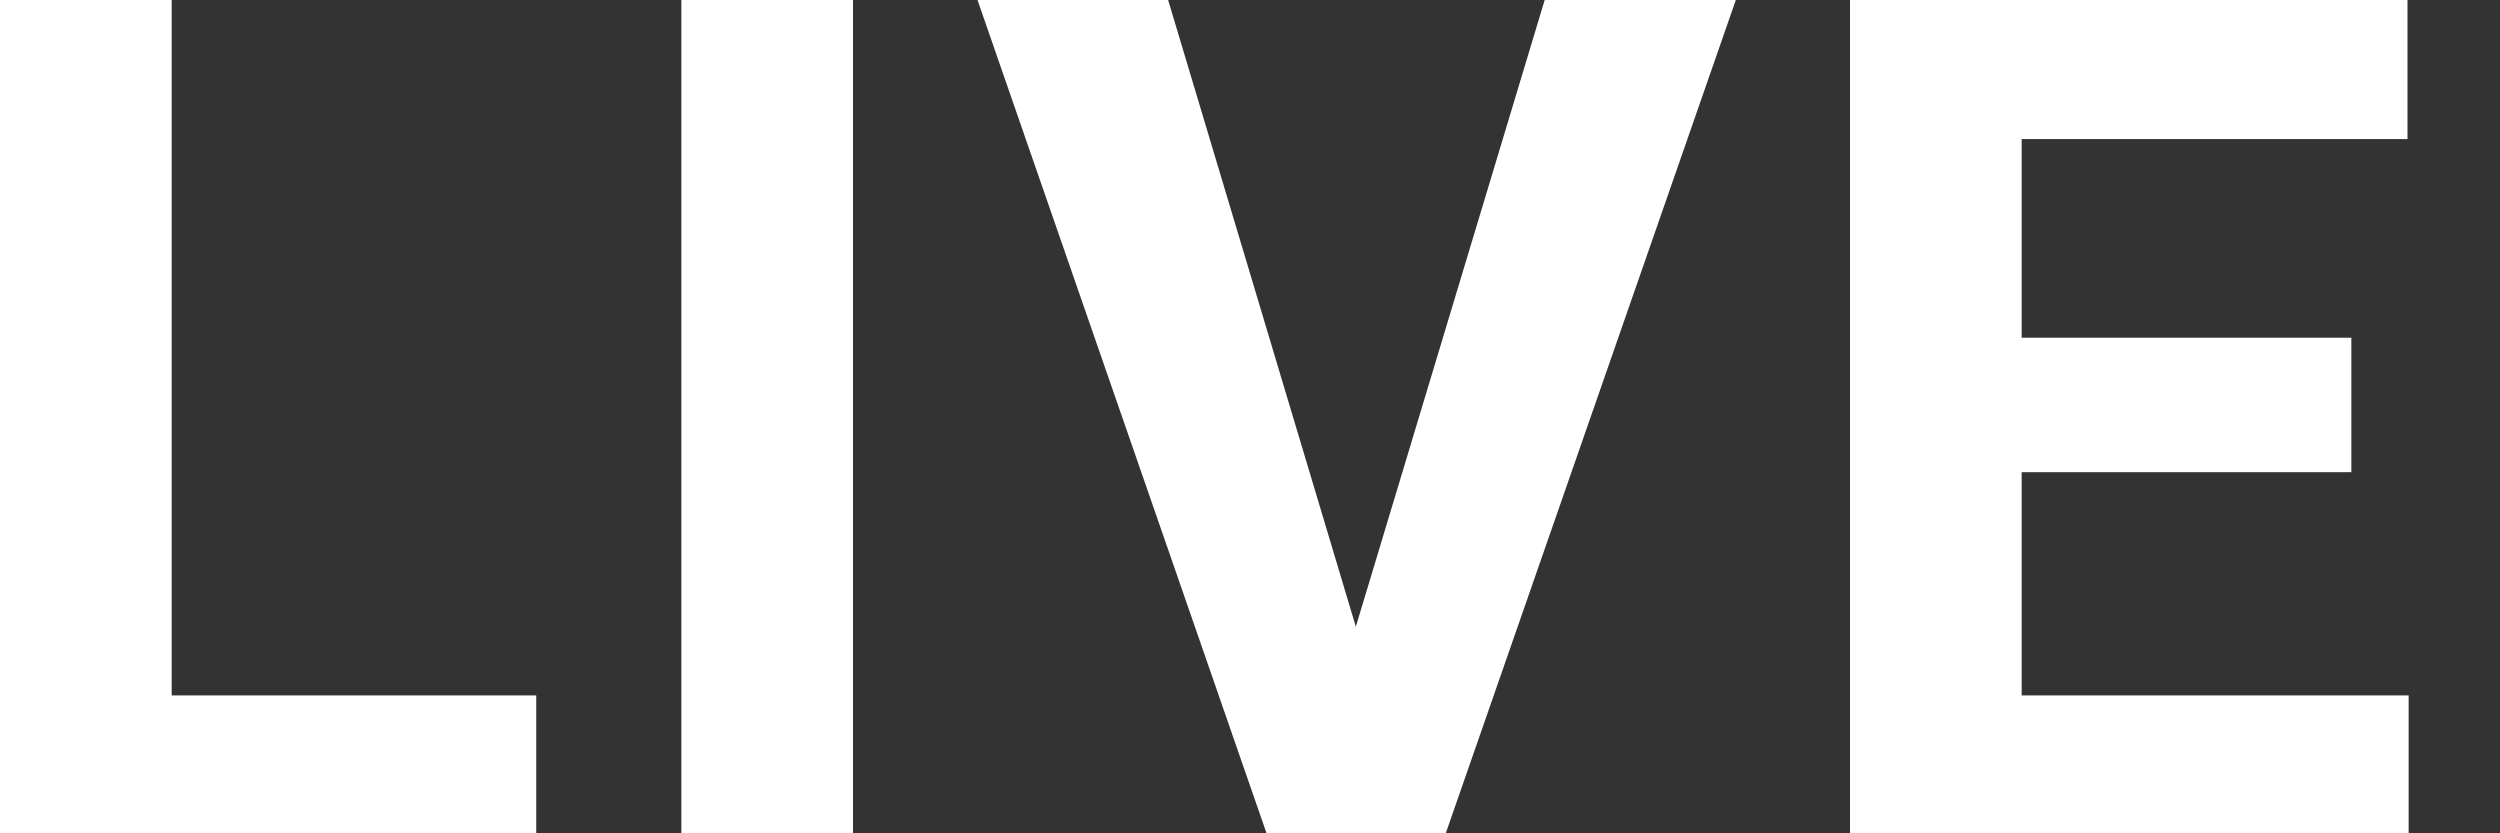 <svg width="24" height="8" viewBox="0 0 24 8" fill="none" xmlns="http://www.w3.org/2000/svg">
<rect x="0" y="0" width="24" height="8" fill="#333333" stroke="none"/>
<path d="M1.648 6.676H5.148V8H0V0H1.648V6.676Z" fill="white"/>
<path d="M8.189 8H6.541V0H8.189V8Z" fill="white"/>
<path d="M13.016 6.016L14.829 0H16.664L13.879 8H12.159L9.384 0H11.214L13.016 6.016Z" fill="white"/>
<path d="M22.573 4.533H19.408V6.676H23.123V8H17.76V0H23.112V1.335H19.408V3.242H22.573V4.533Z" fill="white"/>
</svg>
